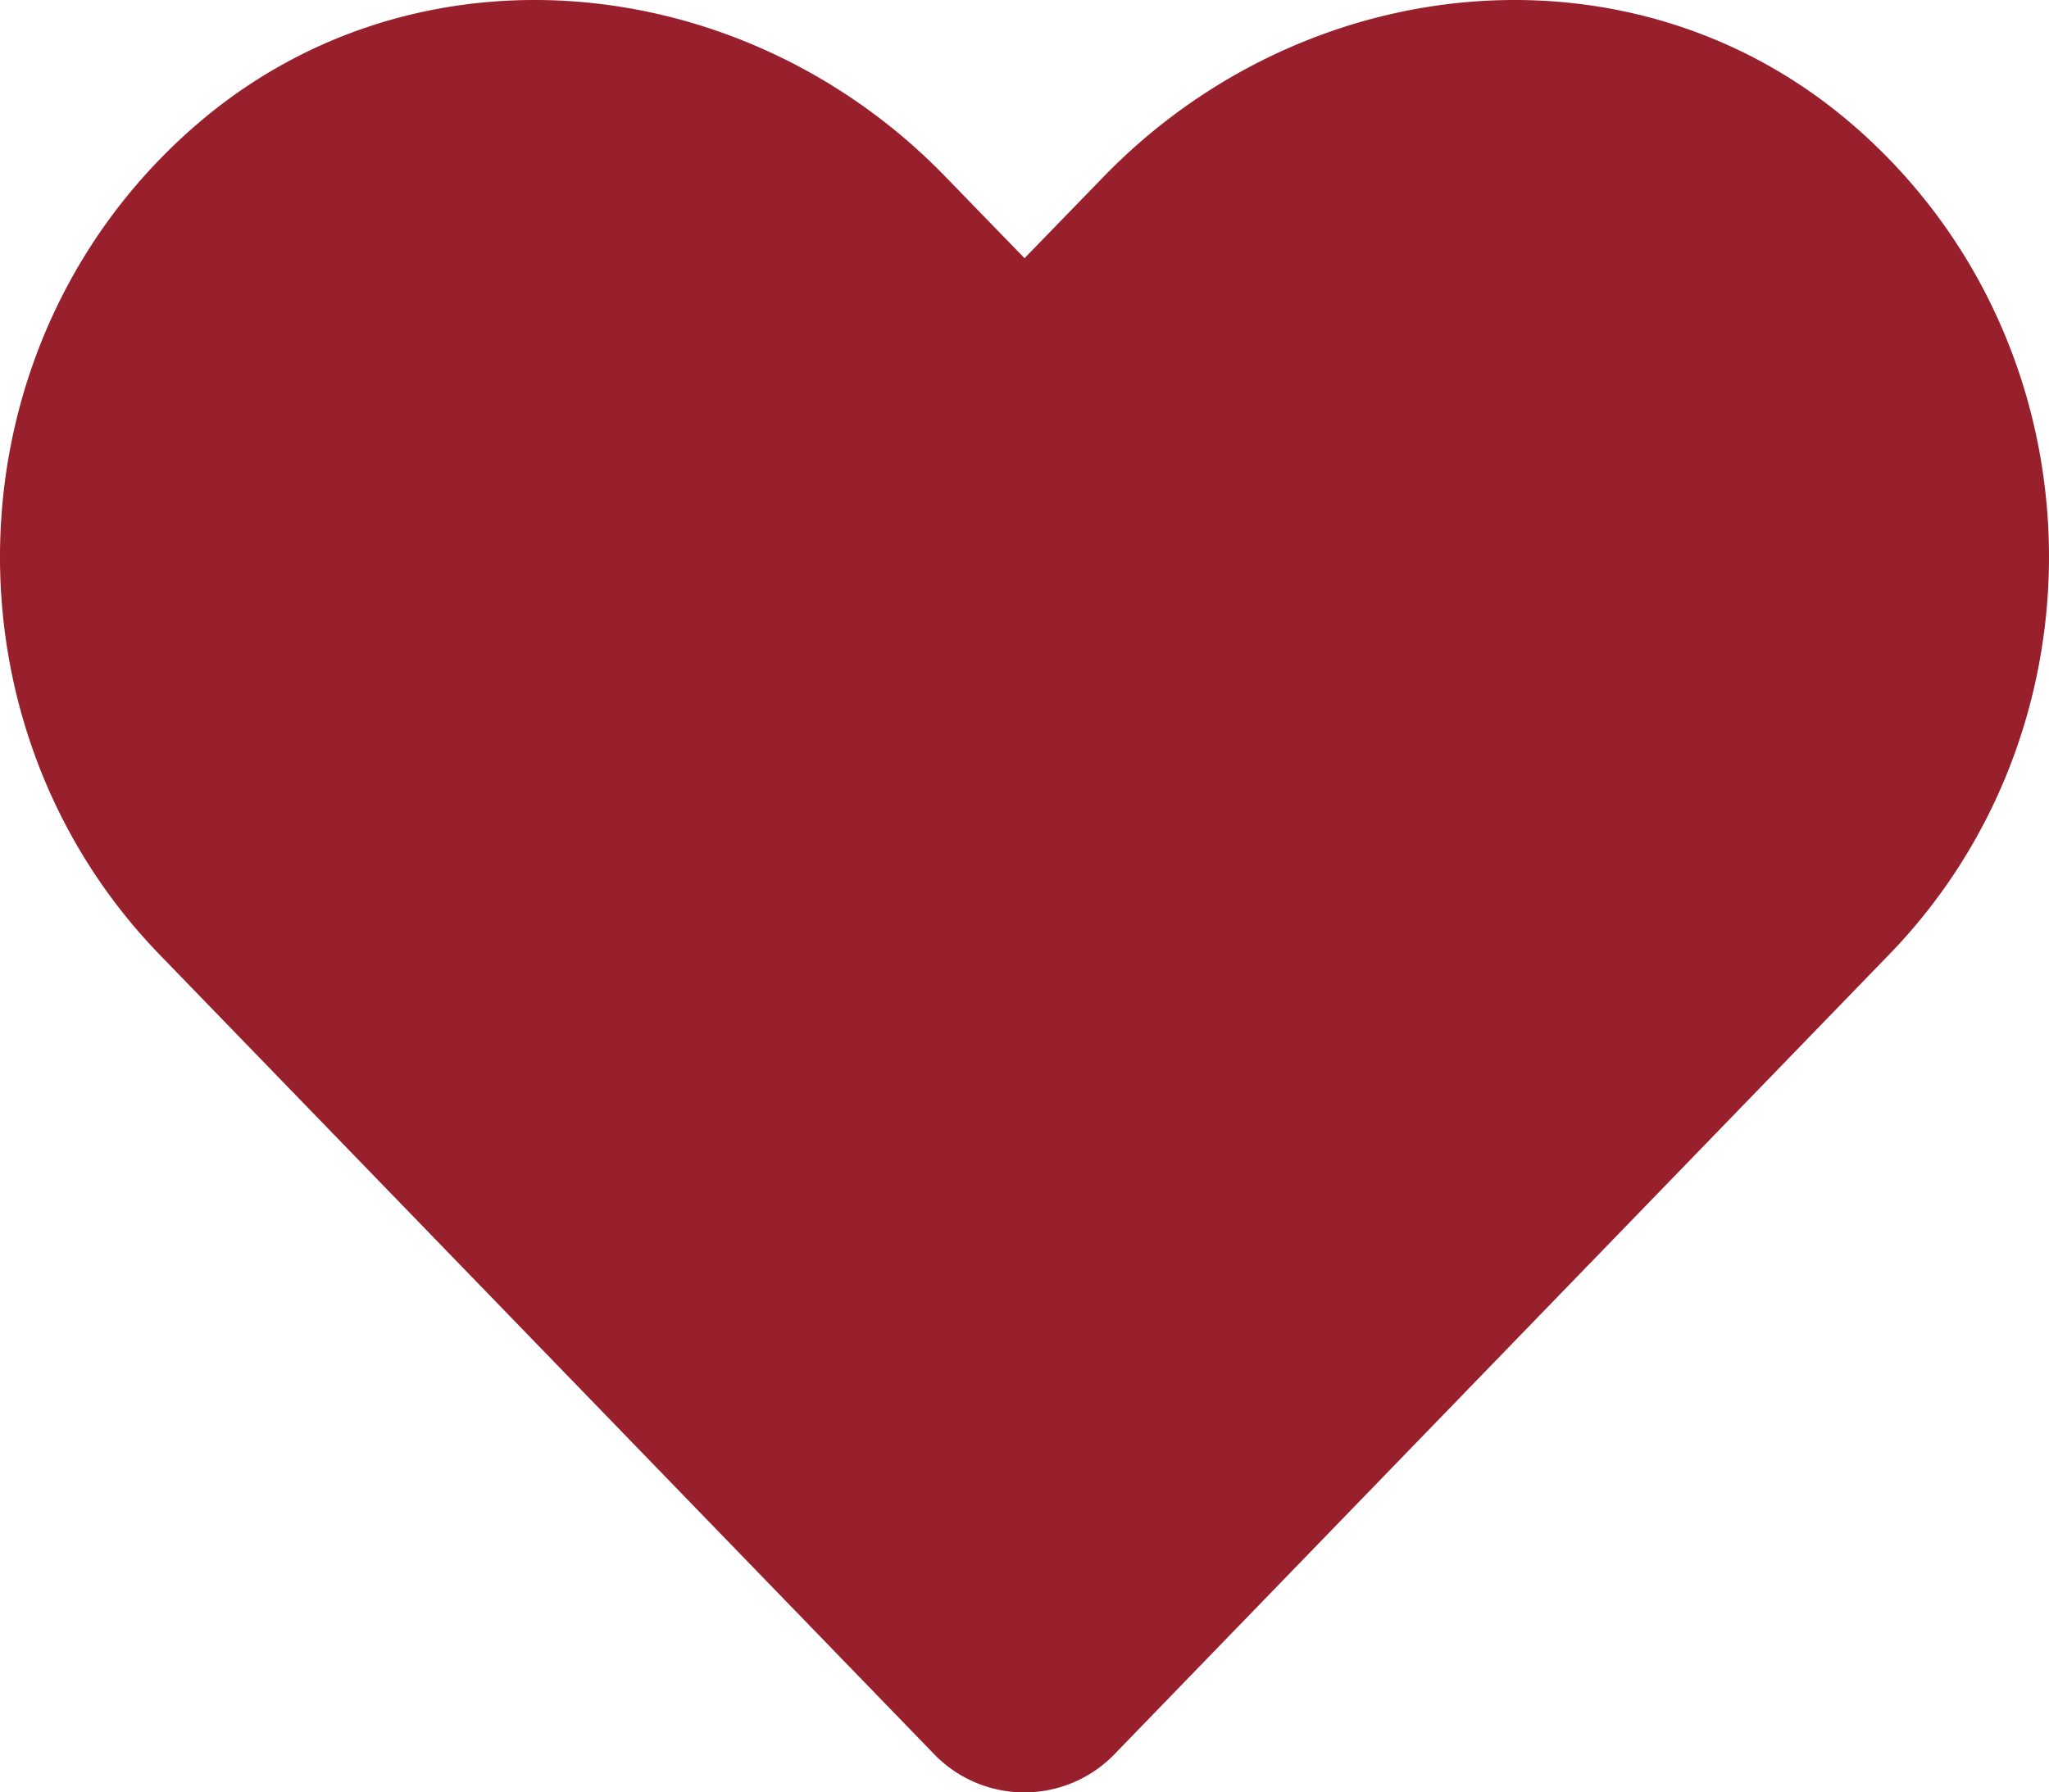 <svg xmlns="http://www.w3.org/2000/svg" width="512.01" height="448.008" viewBox="0 0 512.01 448.008"><path d="M462.3,62.6C407.5,15.9,326,24.3,275.7,76.2L256,96.5,236.3,76.2C186.1,24.3,104.5,15.9,49.7,62.6c-62.8,53.6-66.1,149.8-9.9,207.9L233.3,470.3a31.35,31.35,0,0,0,45.3,0L472.1,270.5c56.3-58.1,53-154.3-9.8-207.9Z" transform="translate(0.012 -31.967)" fill="#97202c"/></svg>